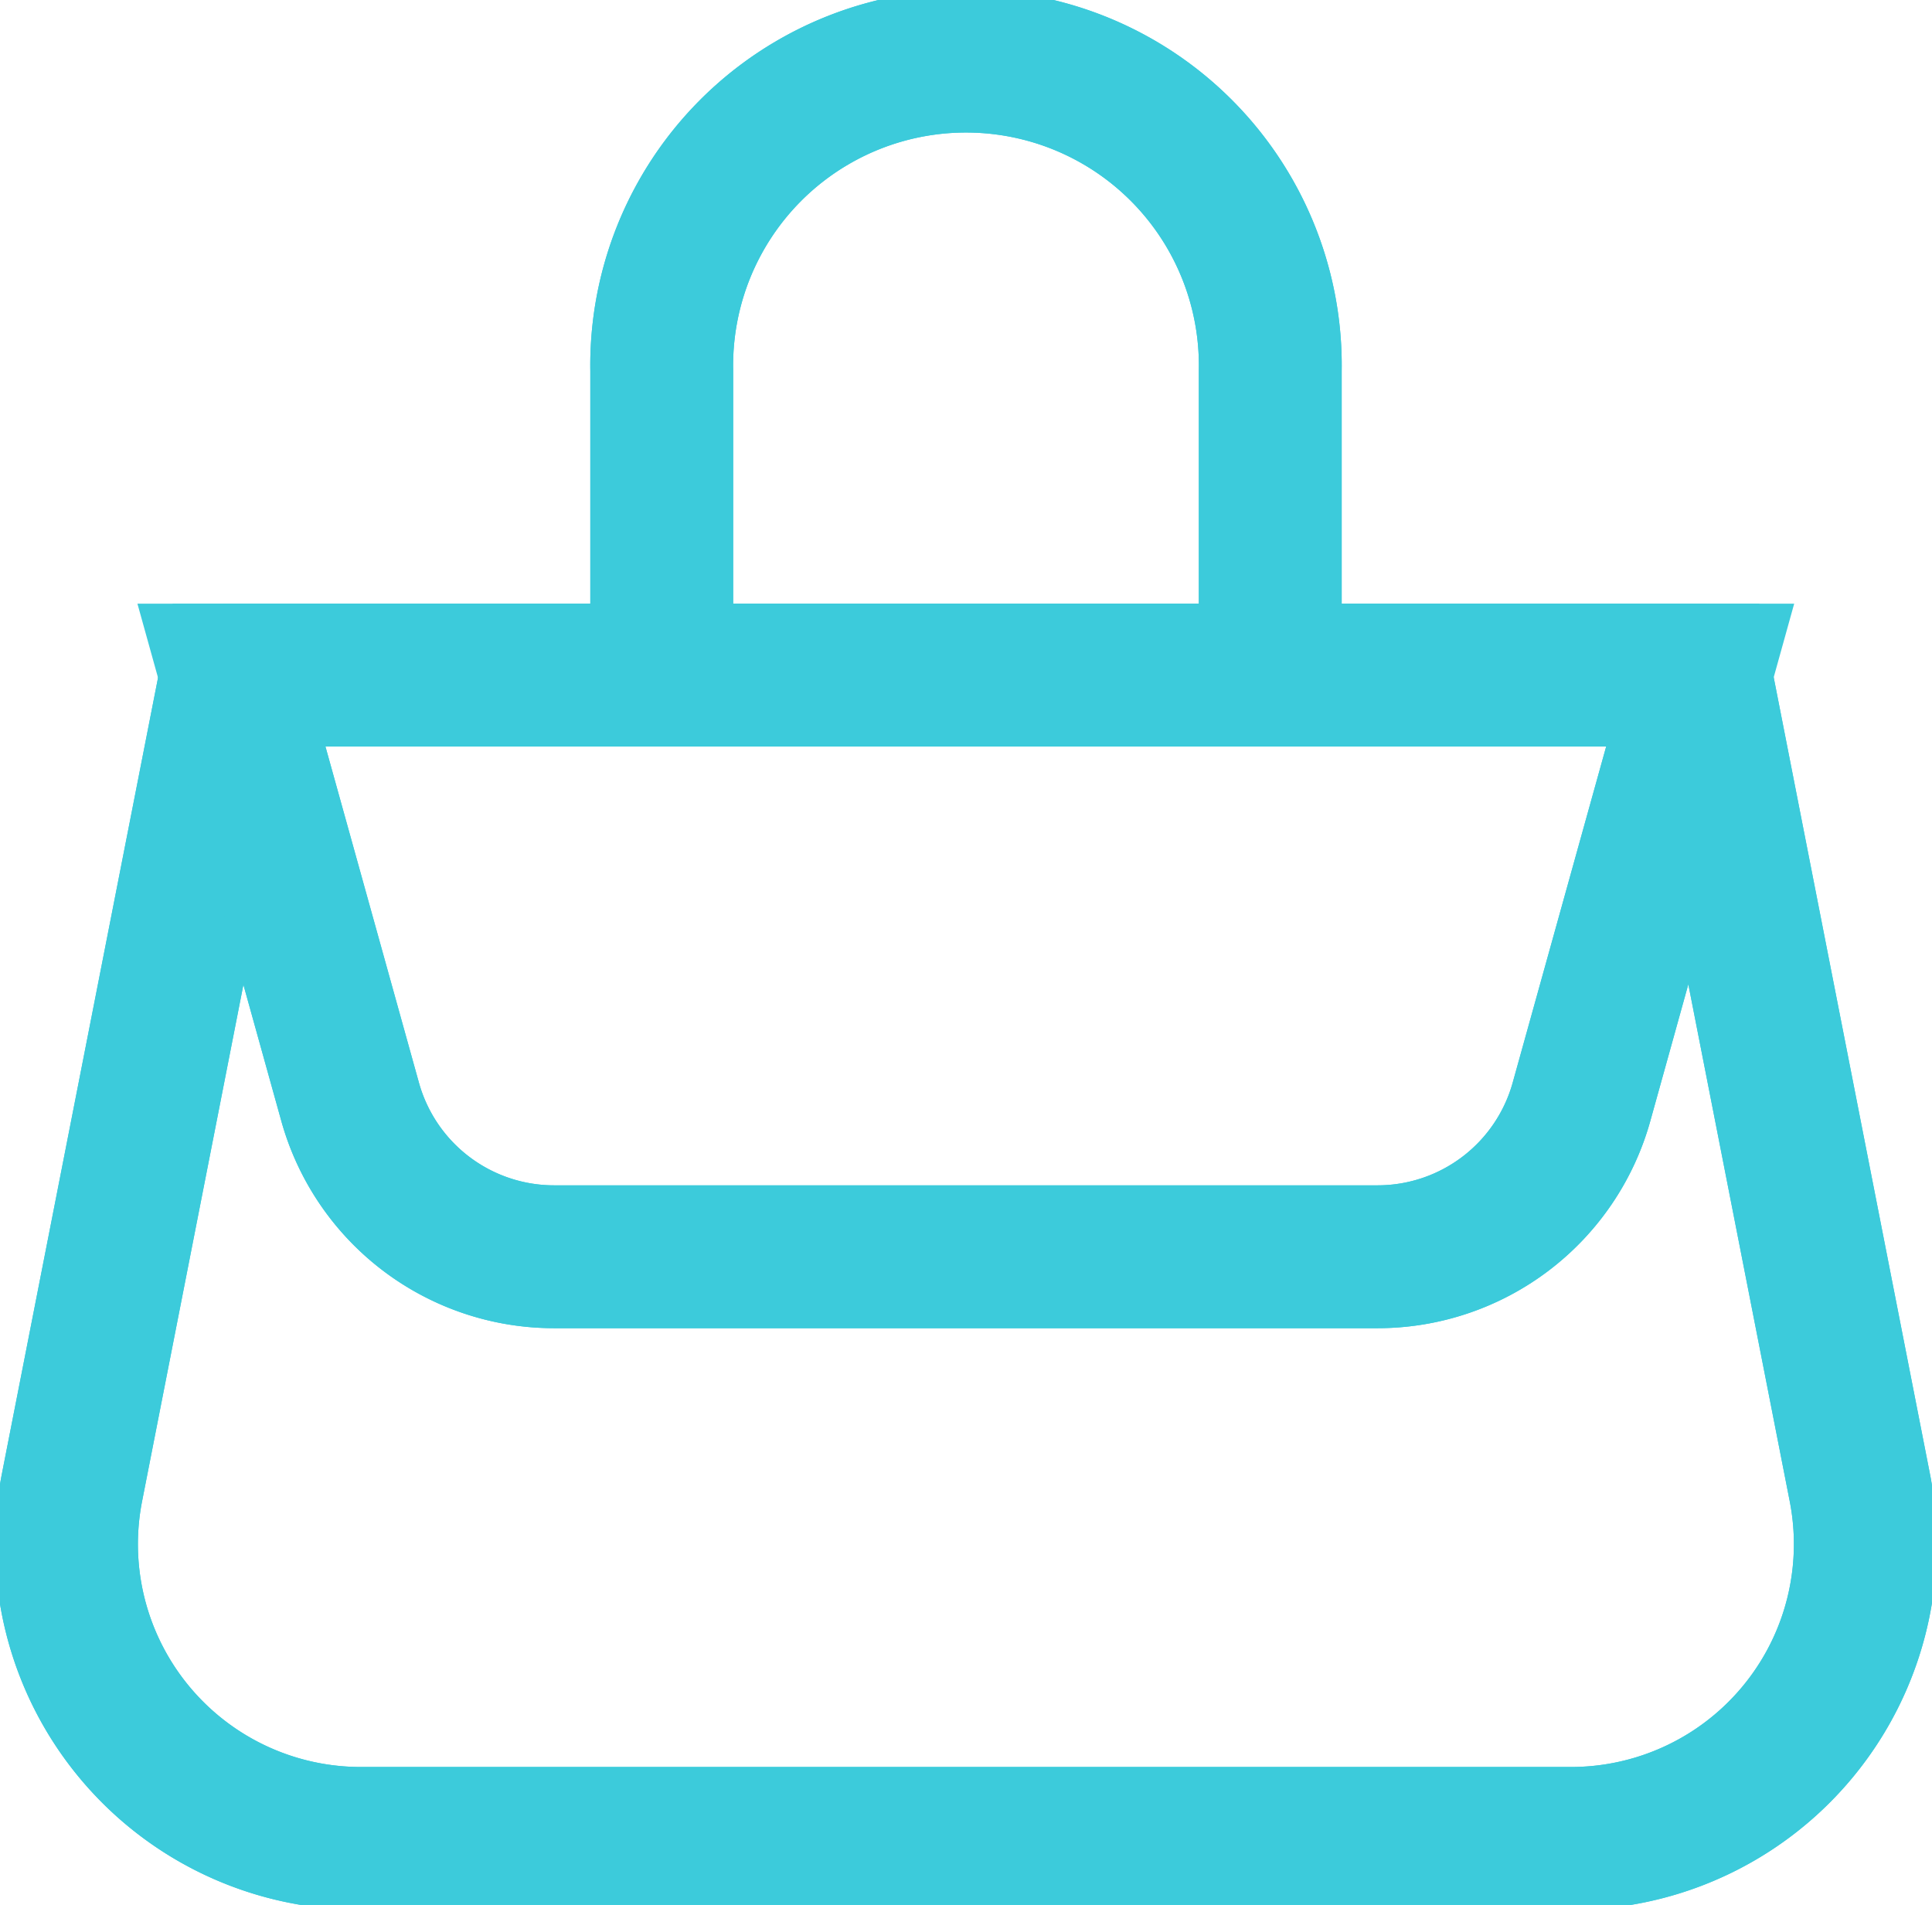 <svg xmlns="http://www.w3.org/2000/svg" xmlns:xlink="http://www.w3.org/1999/xlink" width="20.285" height="20" viewBox="0 0 20.285 20"><defs><clipPath id="a"><rect width="20.285" height="20" fill="none" stroke="#3ccbdb" stroke-width="1.5"/></clipPath></defs><g transform="translate(0 0)"><g transform="translate(0 0)" clip-path="url(#a)"><path d="M16.337,7.389H9.948V4.195a3.195,3.195,0,1,1,6.389,0Z" transform="translate(-3 -0.302)" fill="none" stroke="#3ccbdb" stroke-width="1.5"/><path d="M16.337,7.389H9.948V4.195a3.195,3.195,0,1,1,6.389,0Z" transform="translate(-3 -0.302)" fill="none" stroke="#3ccbdb" stroke-linecap="round" stroke-linejoin="round" stroke-width="1.5"/><path d="M16.8,22.362H4.091a3.09,3.09,0,0,1-3.033-3.685l1.673-8.529H18.156l1.673,8.529A3.09,3.09,0,0,1,16.8,22.362" transform="translate(-0.302 -3.06)" fill="none" stroke="#3ccbdb" stroke-width="1.5"/><path d="M16.8,22.362H4.091a3.09,3.09,0,0,1-3.033-3.685l1.673-8.529H18.156l1.673,8.529A3.09,3.09,0,0,1,16.8,22.362Z" transform="translate(-0.302 -3.06)" fill="none" stroke="#3ccbdb" stroke-linecap="round" stroke-linejoin="round" stroke-width="1.5"/><path d="M15.516,16.255H6.867a2.223,2.223,0,0,1-2.142-1.627l-1.246-4.48H18.9l-1.246,4.48a2.223,2.223,0,0,1-2.141,1.627" transform="translate(-1.049 -3.06)" fill="none" stroke="#3ccbdb" stroke-width="1.5"/><path d="M15.516,16.255H6.867a2.223,2.223,0,0,1-2.142-1.627l-1.246-4.48H18.9l-1.246,4.48A2.223,2.223,0,0,1,15.516,16.255Z" transform="translate(-1.049 -3.06)" fill="none" stroke="#3ccbdb" stroke-linecap="round" stroke-linejoin="round" stroke-width="1.5"/></g></g></svg>
